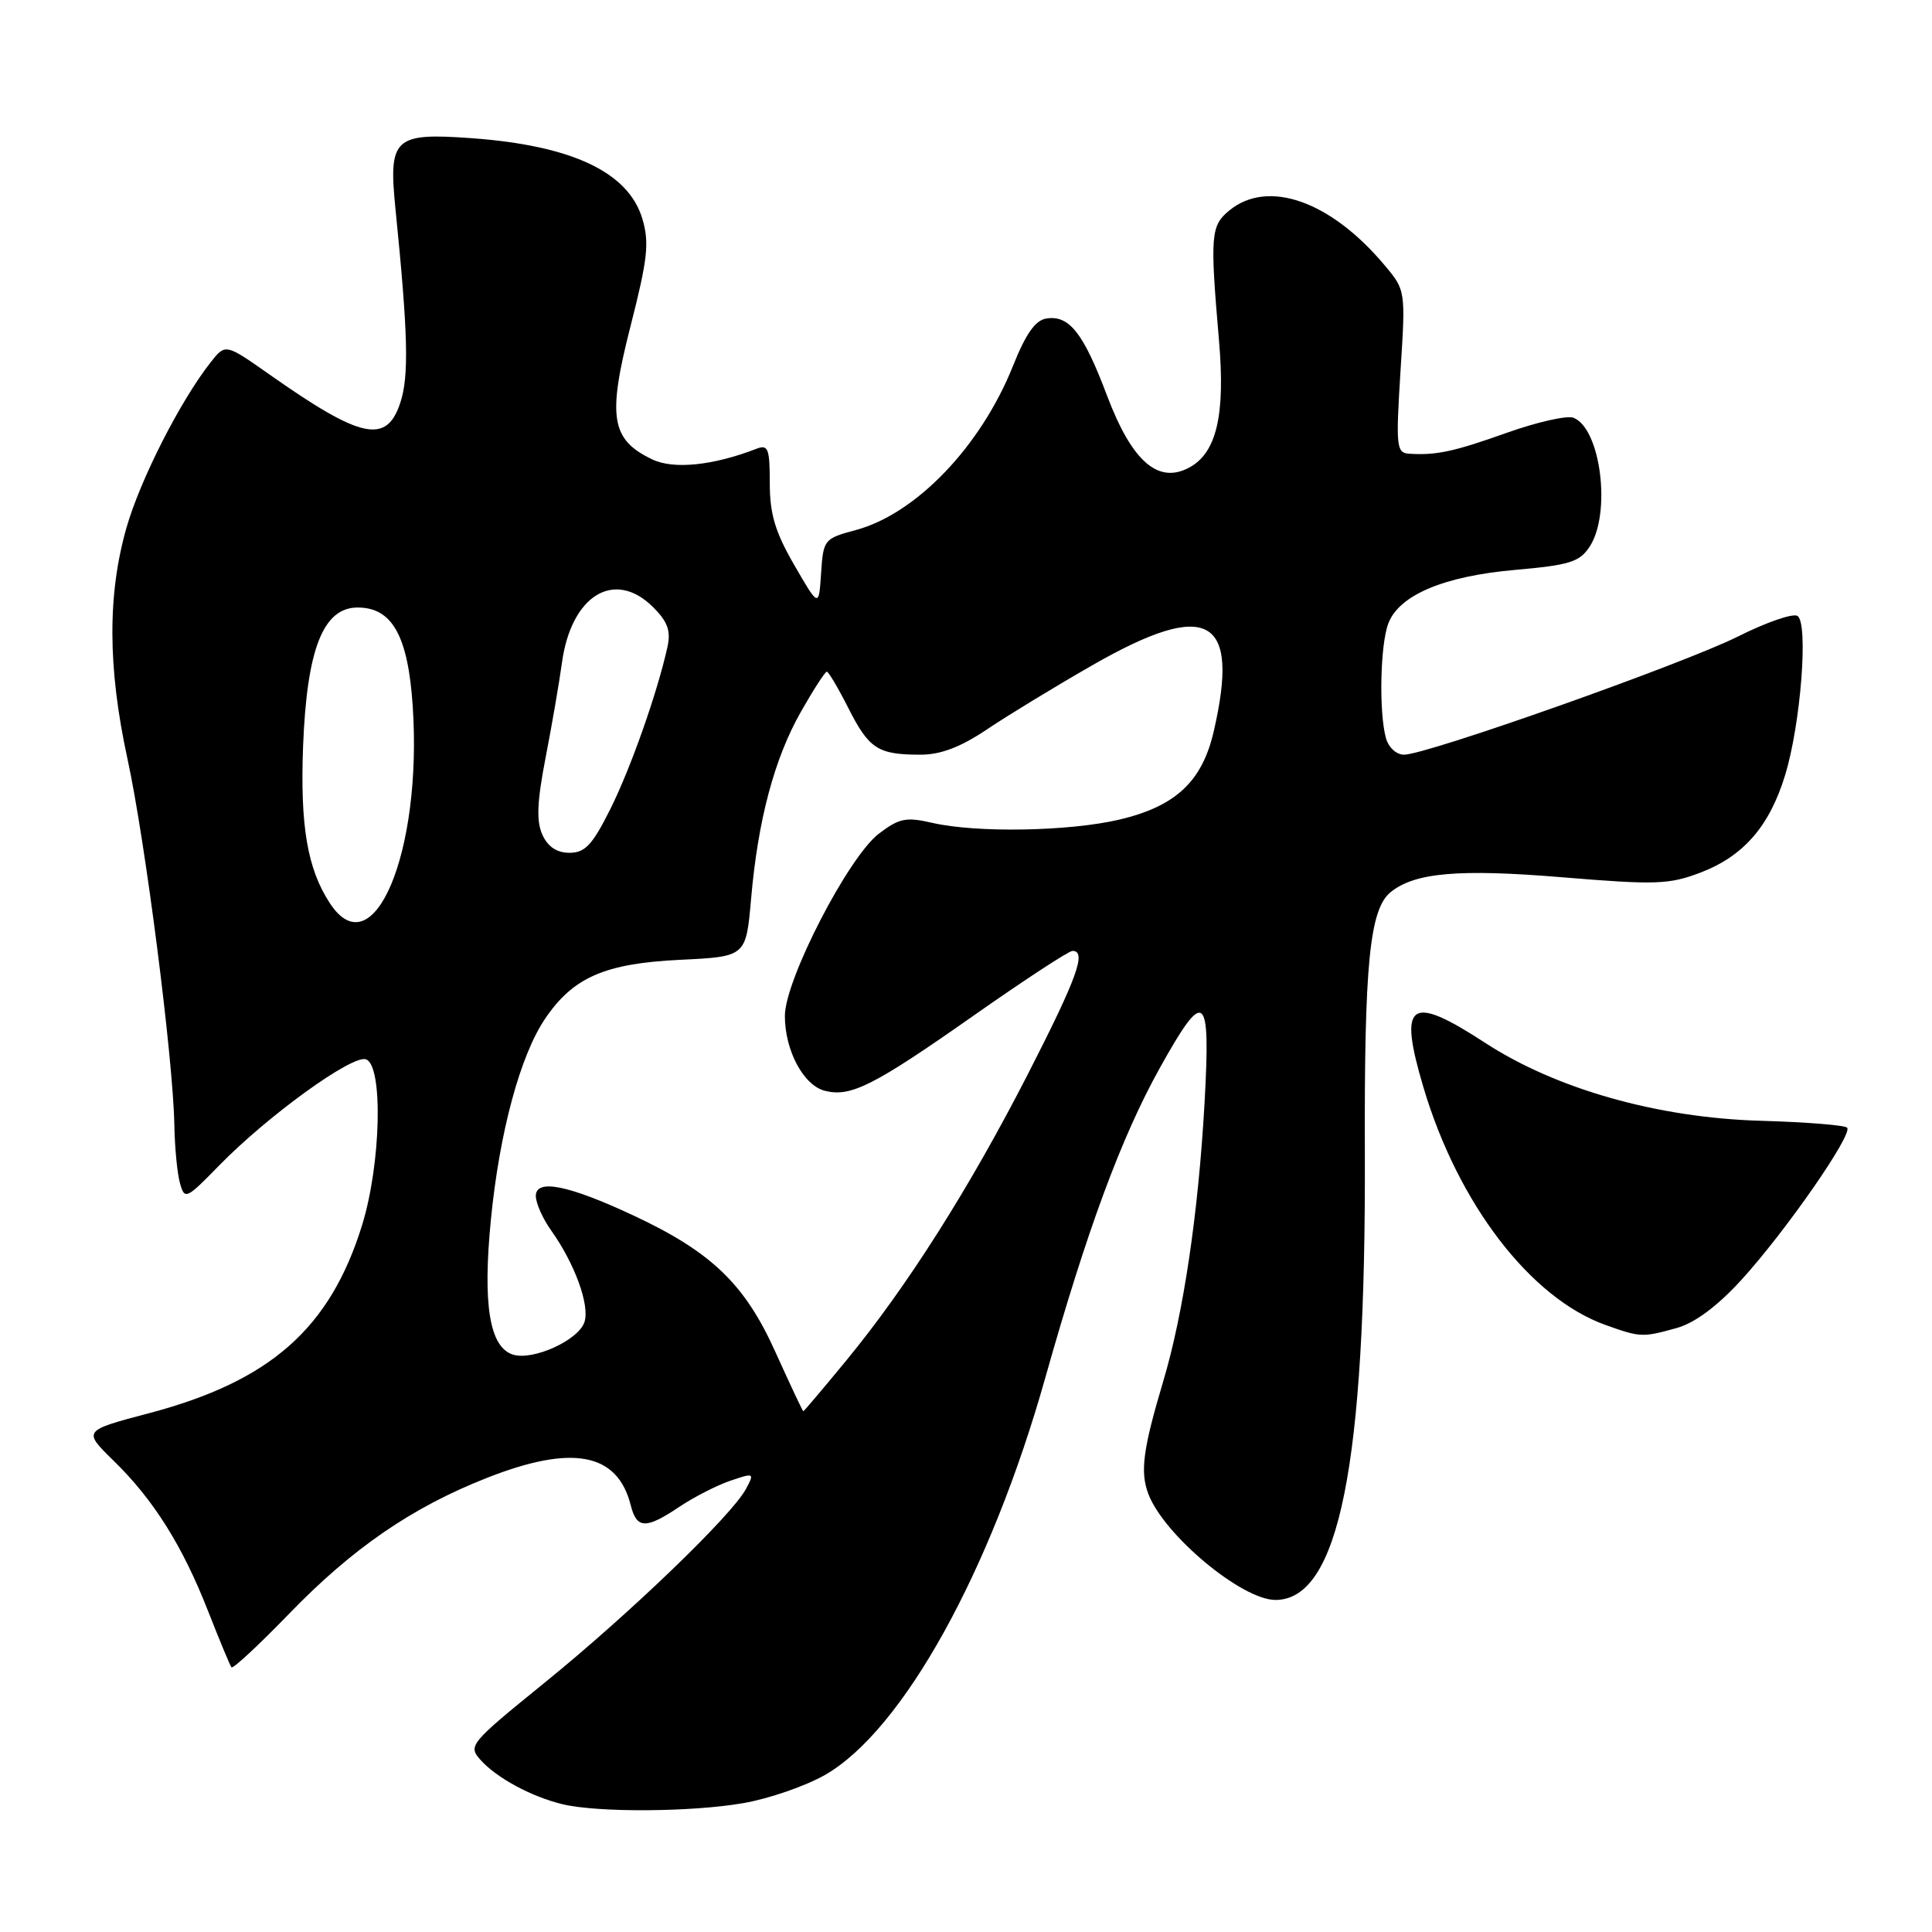 <?xml version="1.0" encoding="UTF-8" standalone="no"?>
<!DOCTYPE svg PUBLIC "-//W3C//DTD SVG 1.1//EN" "http://www.w3.org/Graphics/SVG/1.1/DTD/svg11.dtd" >
<svg xmlns="http://www.w3.org/2000/svg" xmlns:xlink="http://www.w3.org/1999/xlink" version="1.1" viewBox="0 0 256 256">
 <g >
 <path fill="currentColor"
d=" M 98.52 238.92 C 101.92 238.33 106.79 236.64 109.35 235.17 C 119.63 229.25 131.28 208.23 138.51 182.55 C 144.01 163.05 148.57 150.70 153.65 141.57 C 159.64 130.80 160.43 131.41 159.61 146.12 C 158.79 160.74 156.81 174.09 154.13 183.04 C 151.45 192.04 151.05 195.01 152.16 197.95 C 154.21 203.38 164.54 212.00 169.00 212.00 C 177.41 212.00 180.99 194.13 180.85 152.94 C 180.76 127.77 181.48 120.49 184.26 118.22 C 187.44 115.62 193.32 115.11 206.96 116.24 C 219.40 117.27 221.16 117.21 225.33 115.62 C 231.03 113.44 234.47 109.48 236.54 102.70 C 238.61 95.95 239.65 82.52 238.17 81.61 C 237.57 81.24 234.03 82.46 230.29 84.34 C 223.03 87.97 189.06 100.00 186.04 100.00 C 185.01 100.00 183.97 99.03 183.63 97.75 C 182.70 94.27 182.89 85.42 183.96 82.61 C 185.39 78.84 191.33 76.34 200.80 75.51 C 207.98 74.88 209.30 74.47 210.64 72.43 C 213.53 68.01 212.11 56.75 208.48 55.35 C 207.63 55.03 203.68 55.92 199.71 57.33 C 192.64 59.85 190.32 60.35 186.70 60.12 C 185.03 60.01 184.95 59.17 185.57 49.23 C 186.26 38.46 186.26 38.46 183.41 35.08 C 176.31 26.64 168.04 23.72 162.94 27.85 C 160.42 29.89 160.32 31.10 161.52 45.09 C 162.38 55.00 161.20 60.02 157.57 61.96 C 153.45 64.17 149.99 61.14 146.70 52.45 C 143.56 44.13 141.70 41.75 138.68 42.20 C 137.20 42.41 135.94 44.19 134.22 48.50 C 129.96 59.15 121.38 68.10 113.38 70.24 C 109.20 71.36 109.09 71.50 108.80 75.94 C 108.50 80.50 108.50 80.50 105.25 74.88 C 102.71 70.49 102.00 68.11 102.00 64.02 C 102.00 59.44 101.78 58.87 100.25 59.46 C 94.49 61.69 89.25 62.23 86.42 60.87 C 80.96 58.26 80.47 55.28 83.53 43.29 C 85.83 34.29 86.06 32.15 85.11 28.97 C 83.26 22.80 75.76 19.27 62.48 18.31 C 52.19 17.57 51.45 18.27 52.41 27.77 C 54.07 44.24 54.21 49.85 53.04 53.37 C 51.22 58.90 47.85 58.17 35.69 49.61 C 29.87 45.52 29.87 45.52 27.91 48.01 C 23.88 53.13 18.58 63.56 16.76 69.92 C 14.23 78.78 14.27 88.47 16.88 100.50 C 19.24 111.33 22.93 140.12 23.10 149.00 C 23.15 152.03 23.49 155.53 23.85 156.79 C 24.47 159.00 24.68 158.90 29.00 154.47 C 35.49 147.82 46.74 139.69 48.51 140.37 C 50.79 141.24 50.48 154.22 47.99 162.30 C 43.75 176.02 35.83 183.01 19.74 187.26 C 10.98 189.57 10.98 189.57 15.04 193.54 C 20.34 198.70 24.20 204.85 27.58 213.50 C 29.09 217.35 30.48 220.69 30.67 220.93 C 30.87 221.16 34.28 217.99 38.26 213.88 C 46.68 205.17 54.55 199.76 64.44 195.86 C 75.84 191.35 81.83 192.49 83.58 199.47 C 84.37 202.60 85.58 202.64 90.02 199.66 C 91.93 198.38 94.97 196.82 96.76 196.21 C 99.93 195.13 99.99 195.16 98.84 197.30 C 96.98 200.78 83.45 213.81 72.22 222.92 C 62.18 231.07 61.98 231.32 63.71 233.24 C 65.86 235.61 70.42 238.07 74.50 239.06 C 79.13 240.19 91.66 240.12 98.52 238.92 Z  M 222.17 175.97 C 224.57 175.30 227.53 173.10 230.72 169.62 C 236.58 163.20 245.58 150.25 244.75 149.42 C 244.42 149.09 239.28 148.68 233.33 148.51 C 219.65 148.12 206.18 144.31 196.74 138.15 C 186.77 131.66 185.25 132.76 188.61 144.07 C 193.19 159.49 202.79 172.02 212.75 175.57 C 217.36 177.22 217.63 177.23 222.17 175.97 Z  M 102.75 179.16 C 98.69 170.13 94.28 165.90 83.94 161.06 C 75.32 157.03 71.00 156.16 71.00 158.47 C 71.00 159.42 71.91 161.47 73.03 163.04 C 76.15 167.42 78.16 172.93 77.45 175.16 C 76.68 177.58 70.63 180.33 67.96 179.49 C 64.86 178.50 63.94 172.85 65.05 161.57 C 66.19 150.02 68.92 139.89 72.22 135.00 C 75.93 129.50 80.15 127.66 90.11 127.18 C 98.85 126.76 98.85 126.76 99.52 119.13 C 100.43 108.65 102.61 100.47 106.16 94.25 C 107.80 91.36 109.33 89.00 109.56 89.00 C 109.78 89.00 111.08 91.19 112.44 93.88 C 115.16 99.24 116.34 100.00 121.98 100.00 C 124.66 100.00 127.30 98.99 130.82 96.62 C 133.59 94.76 139.88 90.93 144.79 88.12 C 160.09 79.36 164.34 81.69 160.83 96.89 C 159.30 103.56 155.78 106.84 148.33 108.60 C 141.65 110.17 129.36 110.38 123.52 109.03 C 120.06 108.23 119.14 108.42 116.45 110.47 C 112.41 113.55 104.00 129.86 104.00 134.61 C 104.00 139.20 106.47 143.83 109.31 144.54 C 112.74 145.40 115.77 143.87 129.04 134.55 C 135.74 129.85 141.62 126.00 142.11 126.00 C 144.02 126.00 142.74 129.54 136.23 142.27 C 128.46 157.44 120.21 170.45 112.18 180.22 C 109.11 183.95 106.53 187.00 106.44 187.00 C 106.36 187.00 104.70 183.47 102.75 179.16 Z  M 43.71 119.68 C 40.73 115.13 39.76 109.44 40.16 98.88 C 40.66 86.00 42.82 80.50 47.39 80.50 C 51.98 80.50 54.07 84.26 54.69 93.60 C 55.97 112.96 49.45 128.44 43.71 119.68 Z  M 71.87 110.61 C 71.05 108.81 71.16 106.25 72.30 100.36 C 73.14 96.04 74.11 90.39 74.46 87.82 C 75.69 78.85 81.45 75.35 86.57 80.48 C 88.47 82.38 88.91 83.60 88.44 85.73 C 87.09 91.82 83.57 101.81 80.85 107.25 C 78.49 111.96 77.52 113.00 75.46 113.00 C 73.79 113.00 72.59 112.20 71.87 110.61 Z "/>
</g>
</svg>